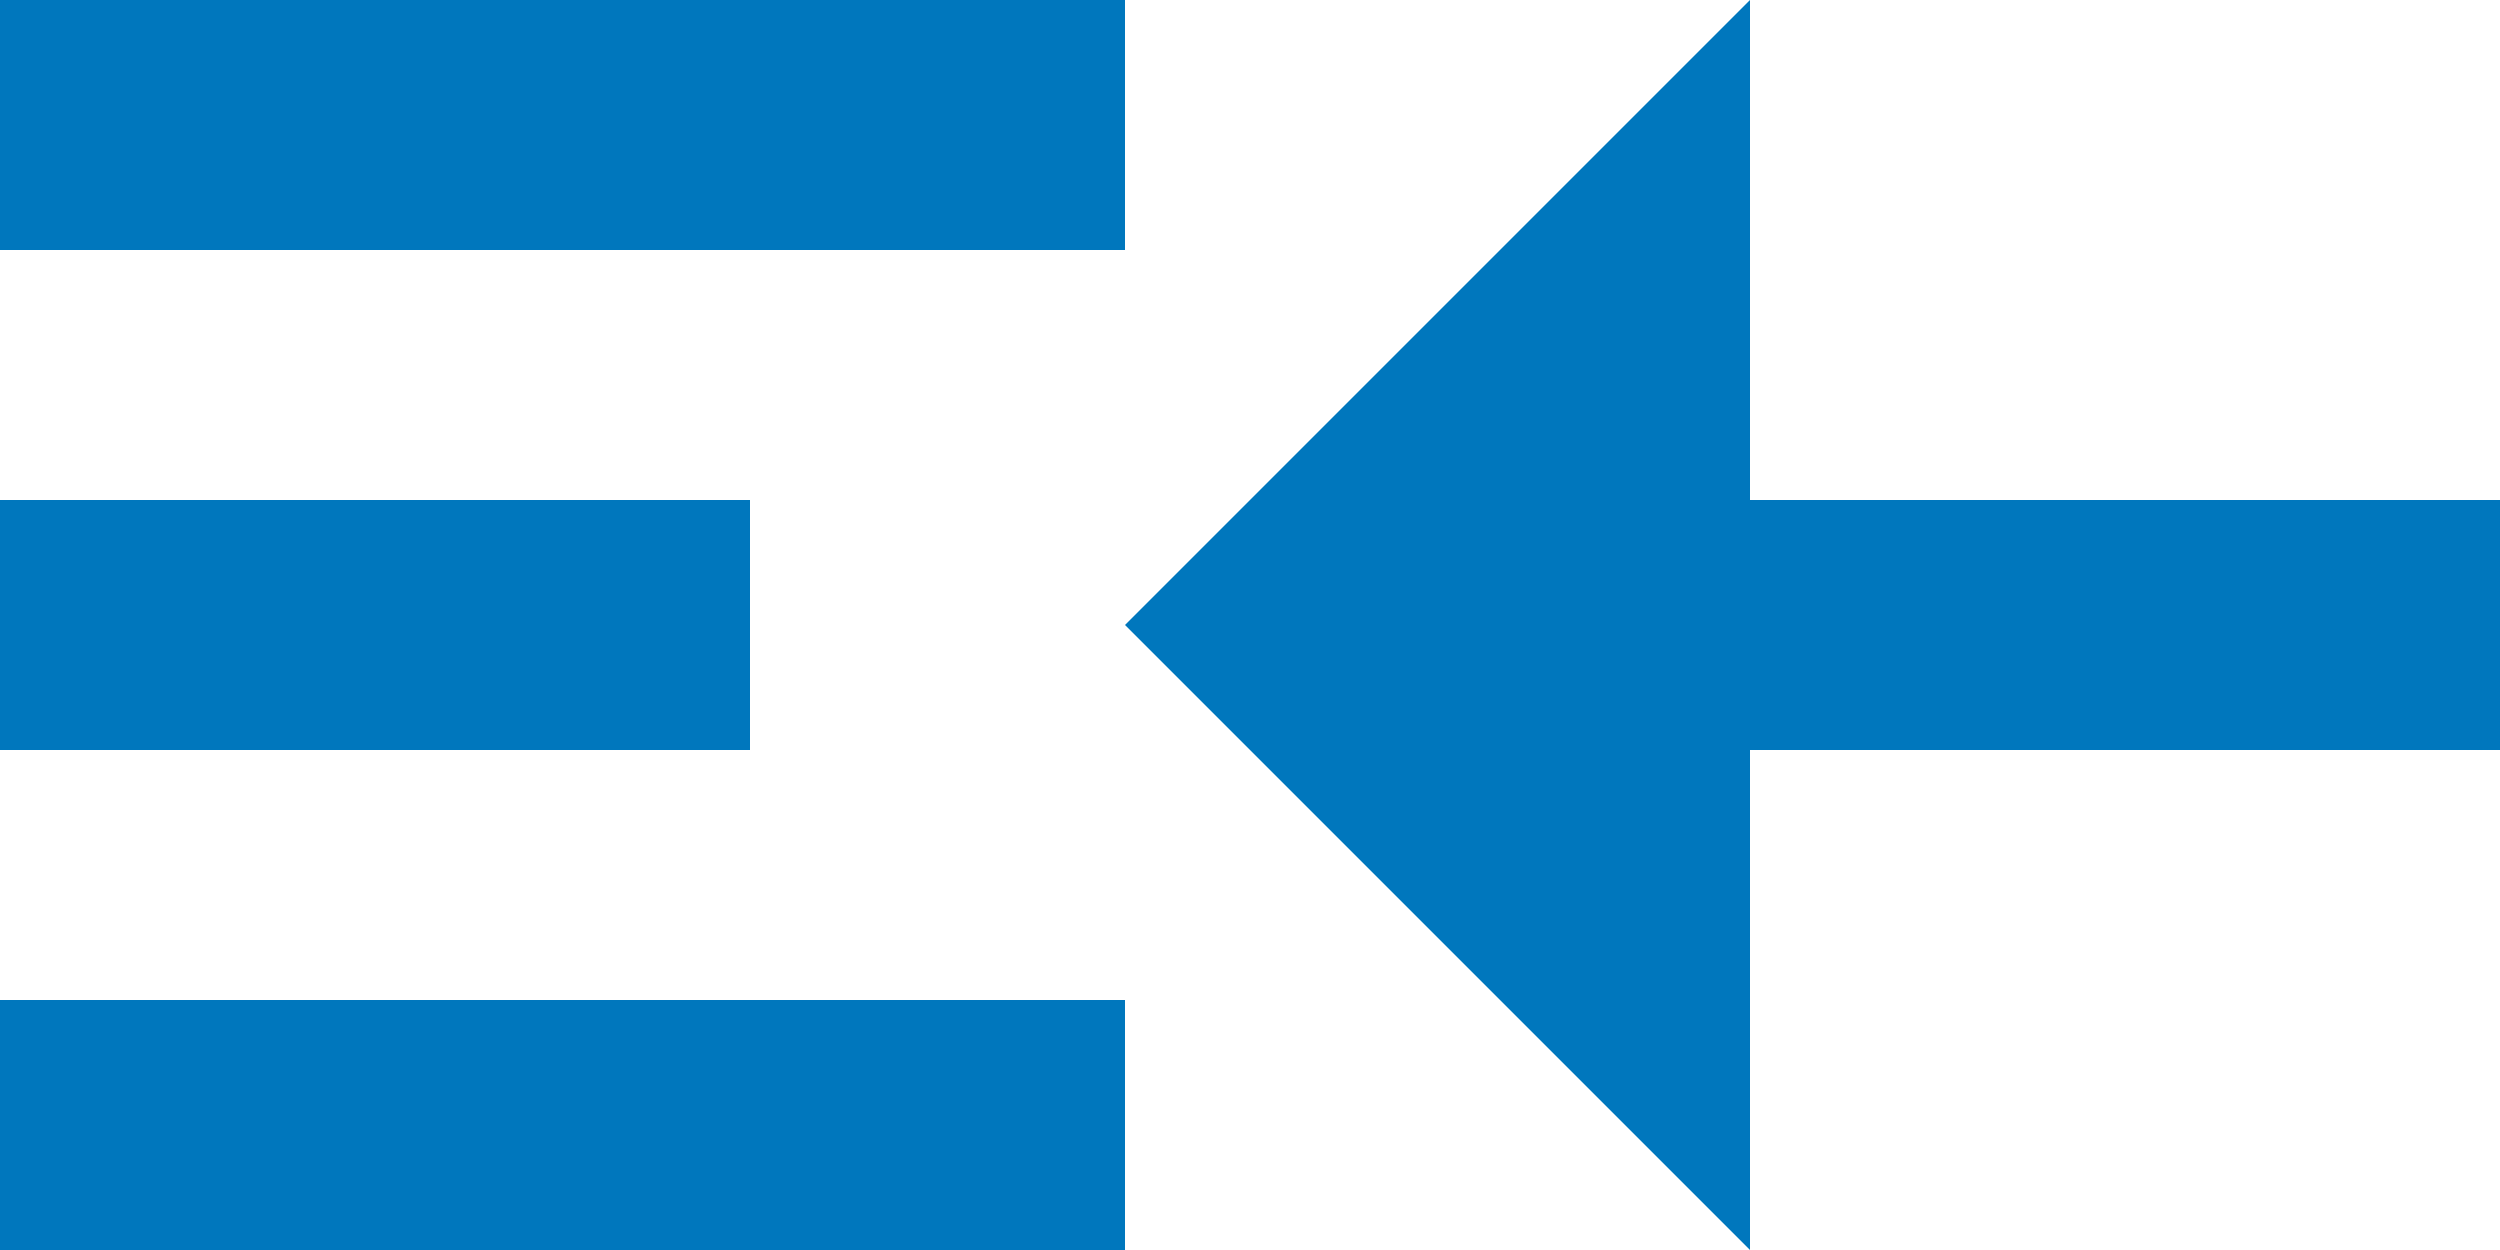 <svg width="20" height="10" viewBox="0 0 20 10" fill="none" xmlns="http://www.w3.org/2000/svg">
<path d="M0 10L9 10L9 8L1.74846e-07 8L0 10Z" fill="#0077BD"/>
<path d="M0 2L9 2L9 0L1.74846e-07 -7.86805e-07L0 2Z" fill="#0077BD"/>
<path d="M0 6L6 6L6 4L1.74846e-07 4L0 6Z" fill="#0077BD"/>
<path d="M9 5L14 10L14 6L20 6L20 4L14 4L14 -5.24537e-07L9 5Z" fill="#0077BD"/>
</svg>

